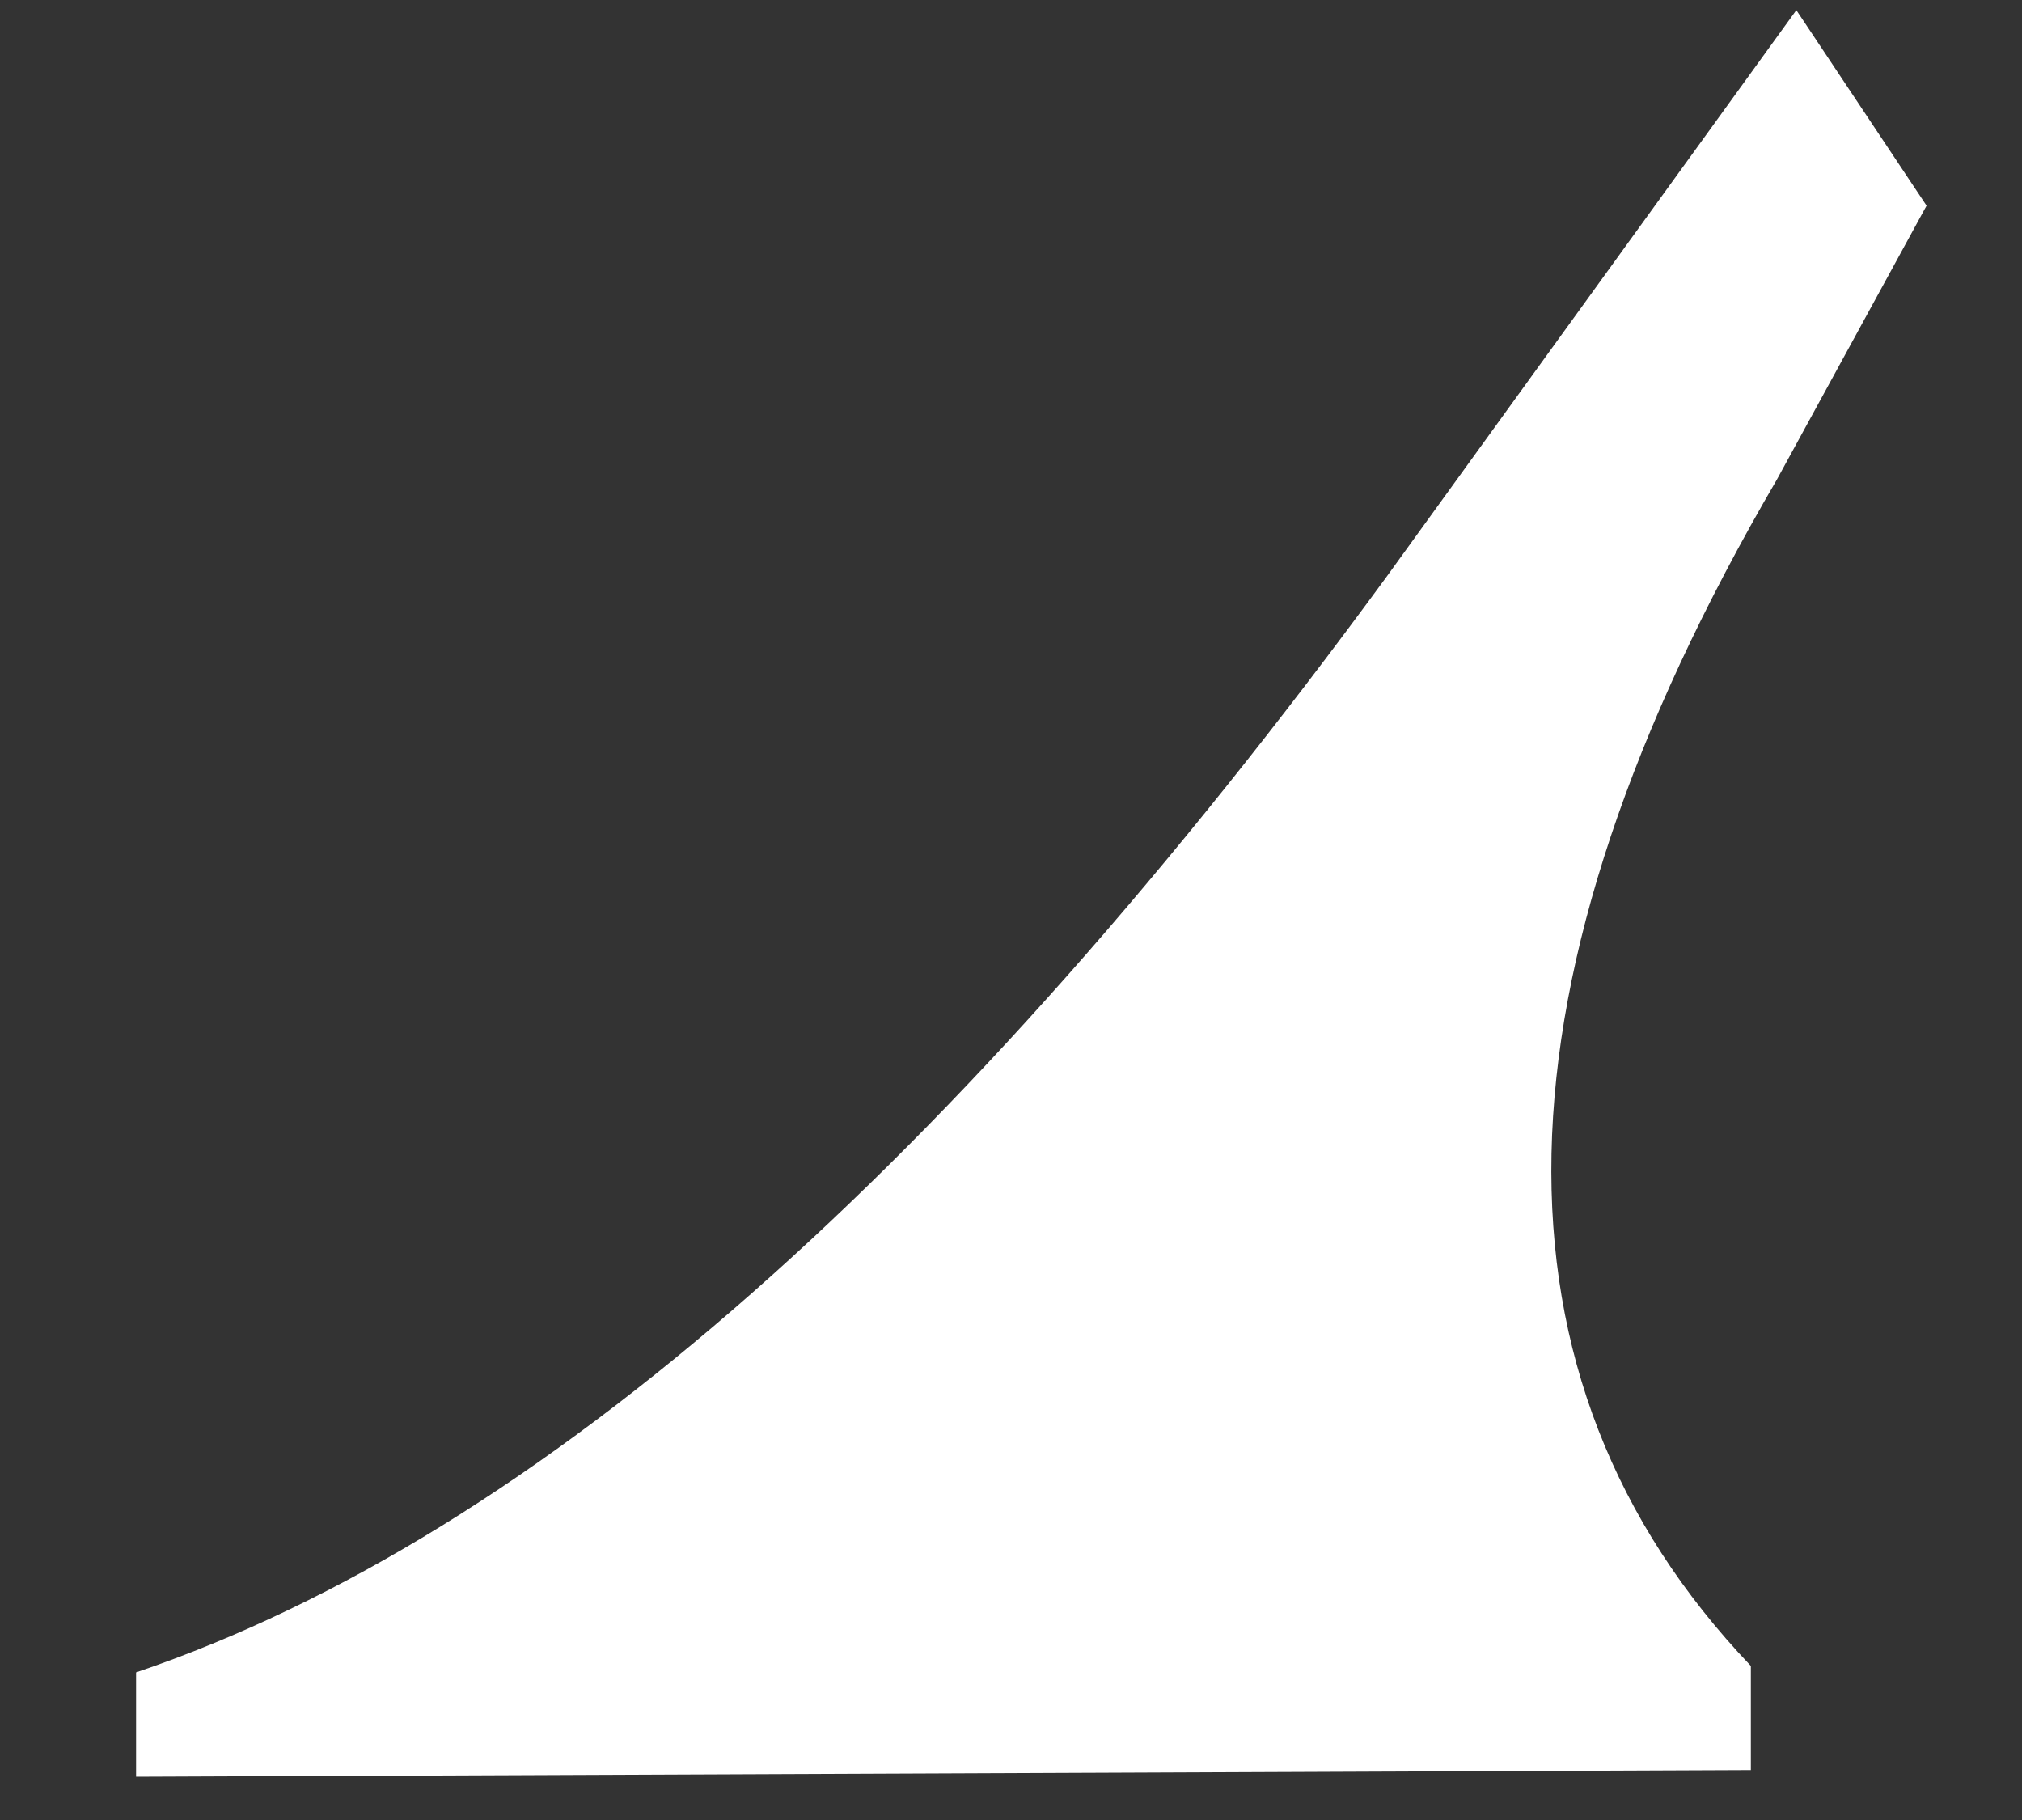 <svg width="10" height="9" viewBox="0 0 10 9" fill="none" xmlns="http://www.w3.org/2000/svg">
<rect x="0" y="0" width="10" height="9" fill="#333333" stroke="none"/>
<path d="M9.528 1.017L8.884 0.05L6.856 2.854C4.731 5.756 2.67 7.593 0.673 8.27V8.786L8.659 8.753V8.238C7.307 6.819 7.339 4.853 8.788 2.371L9.528 1.017Z" fill="white"/>
</svg>
